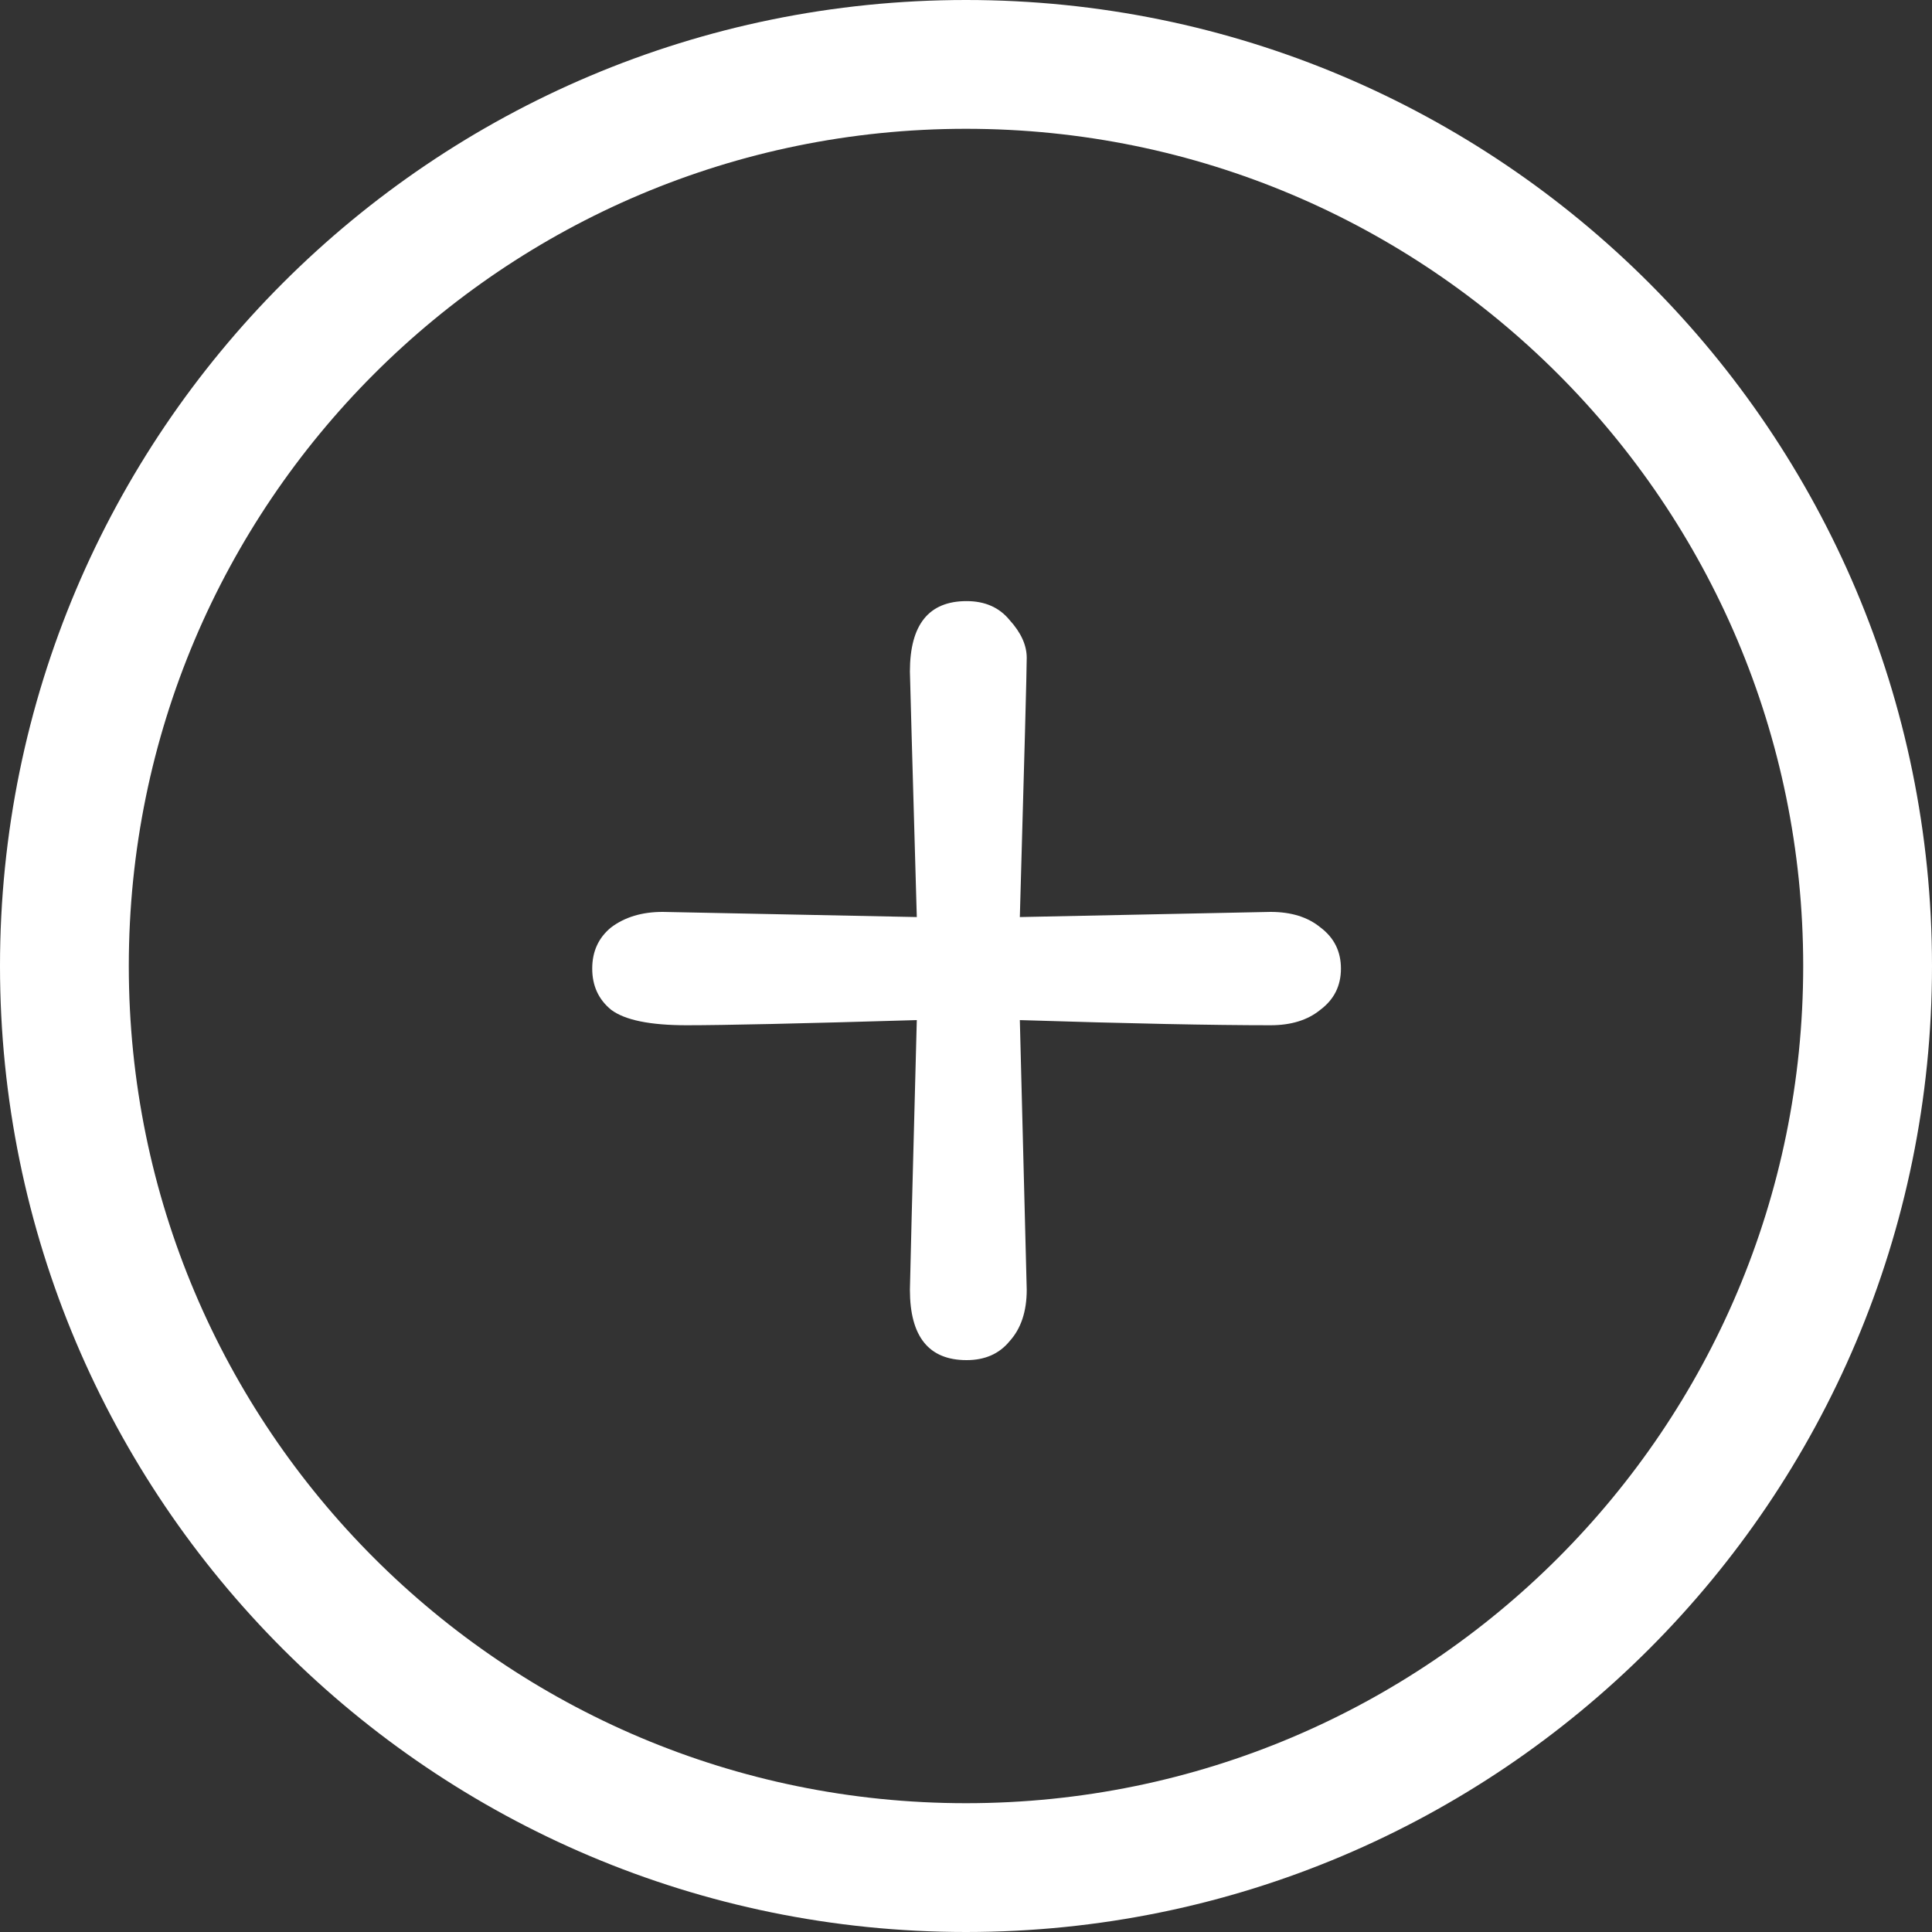 <svg width="30" height="30" viewBox="0 0 30 30" fill="none" xmlns="http://www.w3.org/2000/svg">
<rect x="0" y="0" width="30" height="30" fill="#333333" stroke="none"/>
<path d="M29 15C29 22.732 22.732 29 15 29C7.268 29 1 22.732 1 15C1 7.268 7.268 1 15 1C22.732 1 29 7.268 29 15Z" stroke="white" stroke-width="2"/>
<path d="M15.836 14.24L19.729 14.16C20.049 14.16 20.307 14.24 20.502 14.4C20.716 14.56 20.822 14.774 20.822 15.04C20.822 15.307 20.716 15.52 20.502 15.68C20.307 15.84 20.049 15.92 19.729 15.92C18.84 15.92 17.543 15.894 15.836 15.84L15.943 20.027C15.943 20.364 15.854 20.631 15.676 20.827C15.516 21.022 15.294 21.12 15.009 21.12C14.423 21.12 14.129 20.756 14.129 20.027C14.129 19.938 14.165 18.542 14.236 15.84C12.423 15.894 11.232 15.92 10.663 15.92C10.094 15.92 9.703 15.84 9.49 15.68C9.294 15.52 9.196 15.307 9.196 15.04C9.196 14.774 9.294 14.56 9.49 14.4C9.703 14.24 9.97 14.16 10.29 14.16L14.236 14.24C14.165 11.752 14.129 10.481 14.129 10.427C14.129 9.698 14.423 9.334 15.009 9.334C15.294 9.334 15.516 9.432 15.676 9.627C15.854 9.823 15.943 10.018 15.943 10.214C15.943 10.409 15.907 11.752 15.836 14.24Z" fill="white"/>
</svg>
